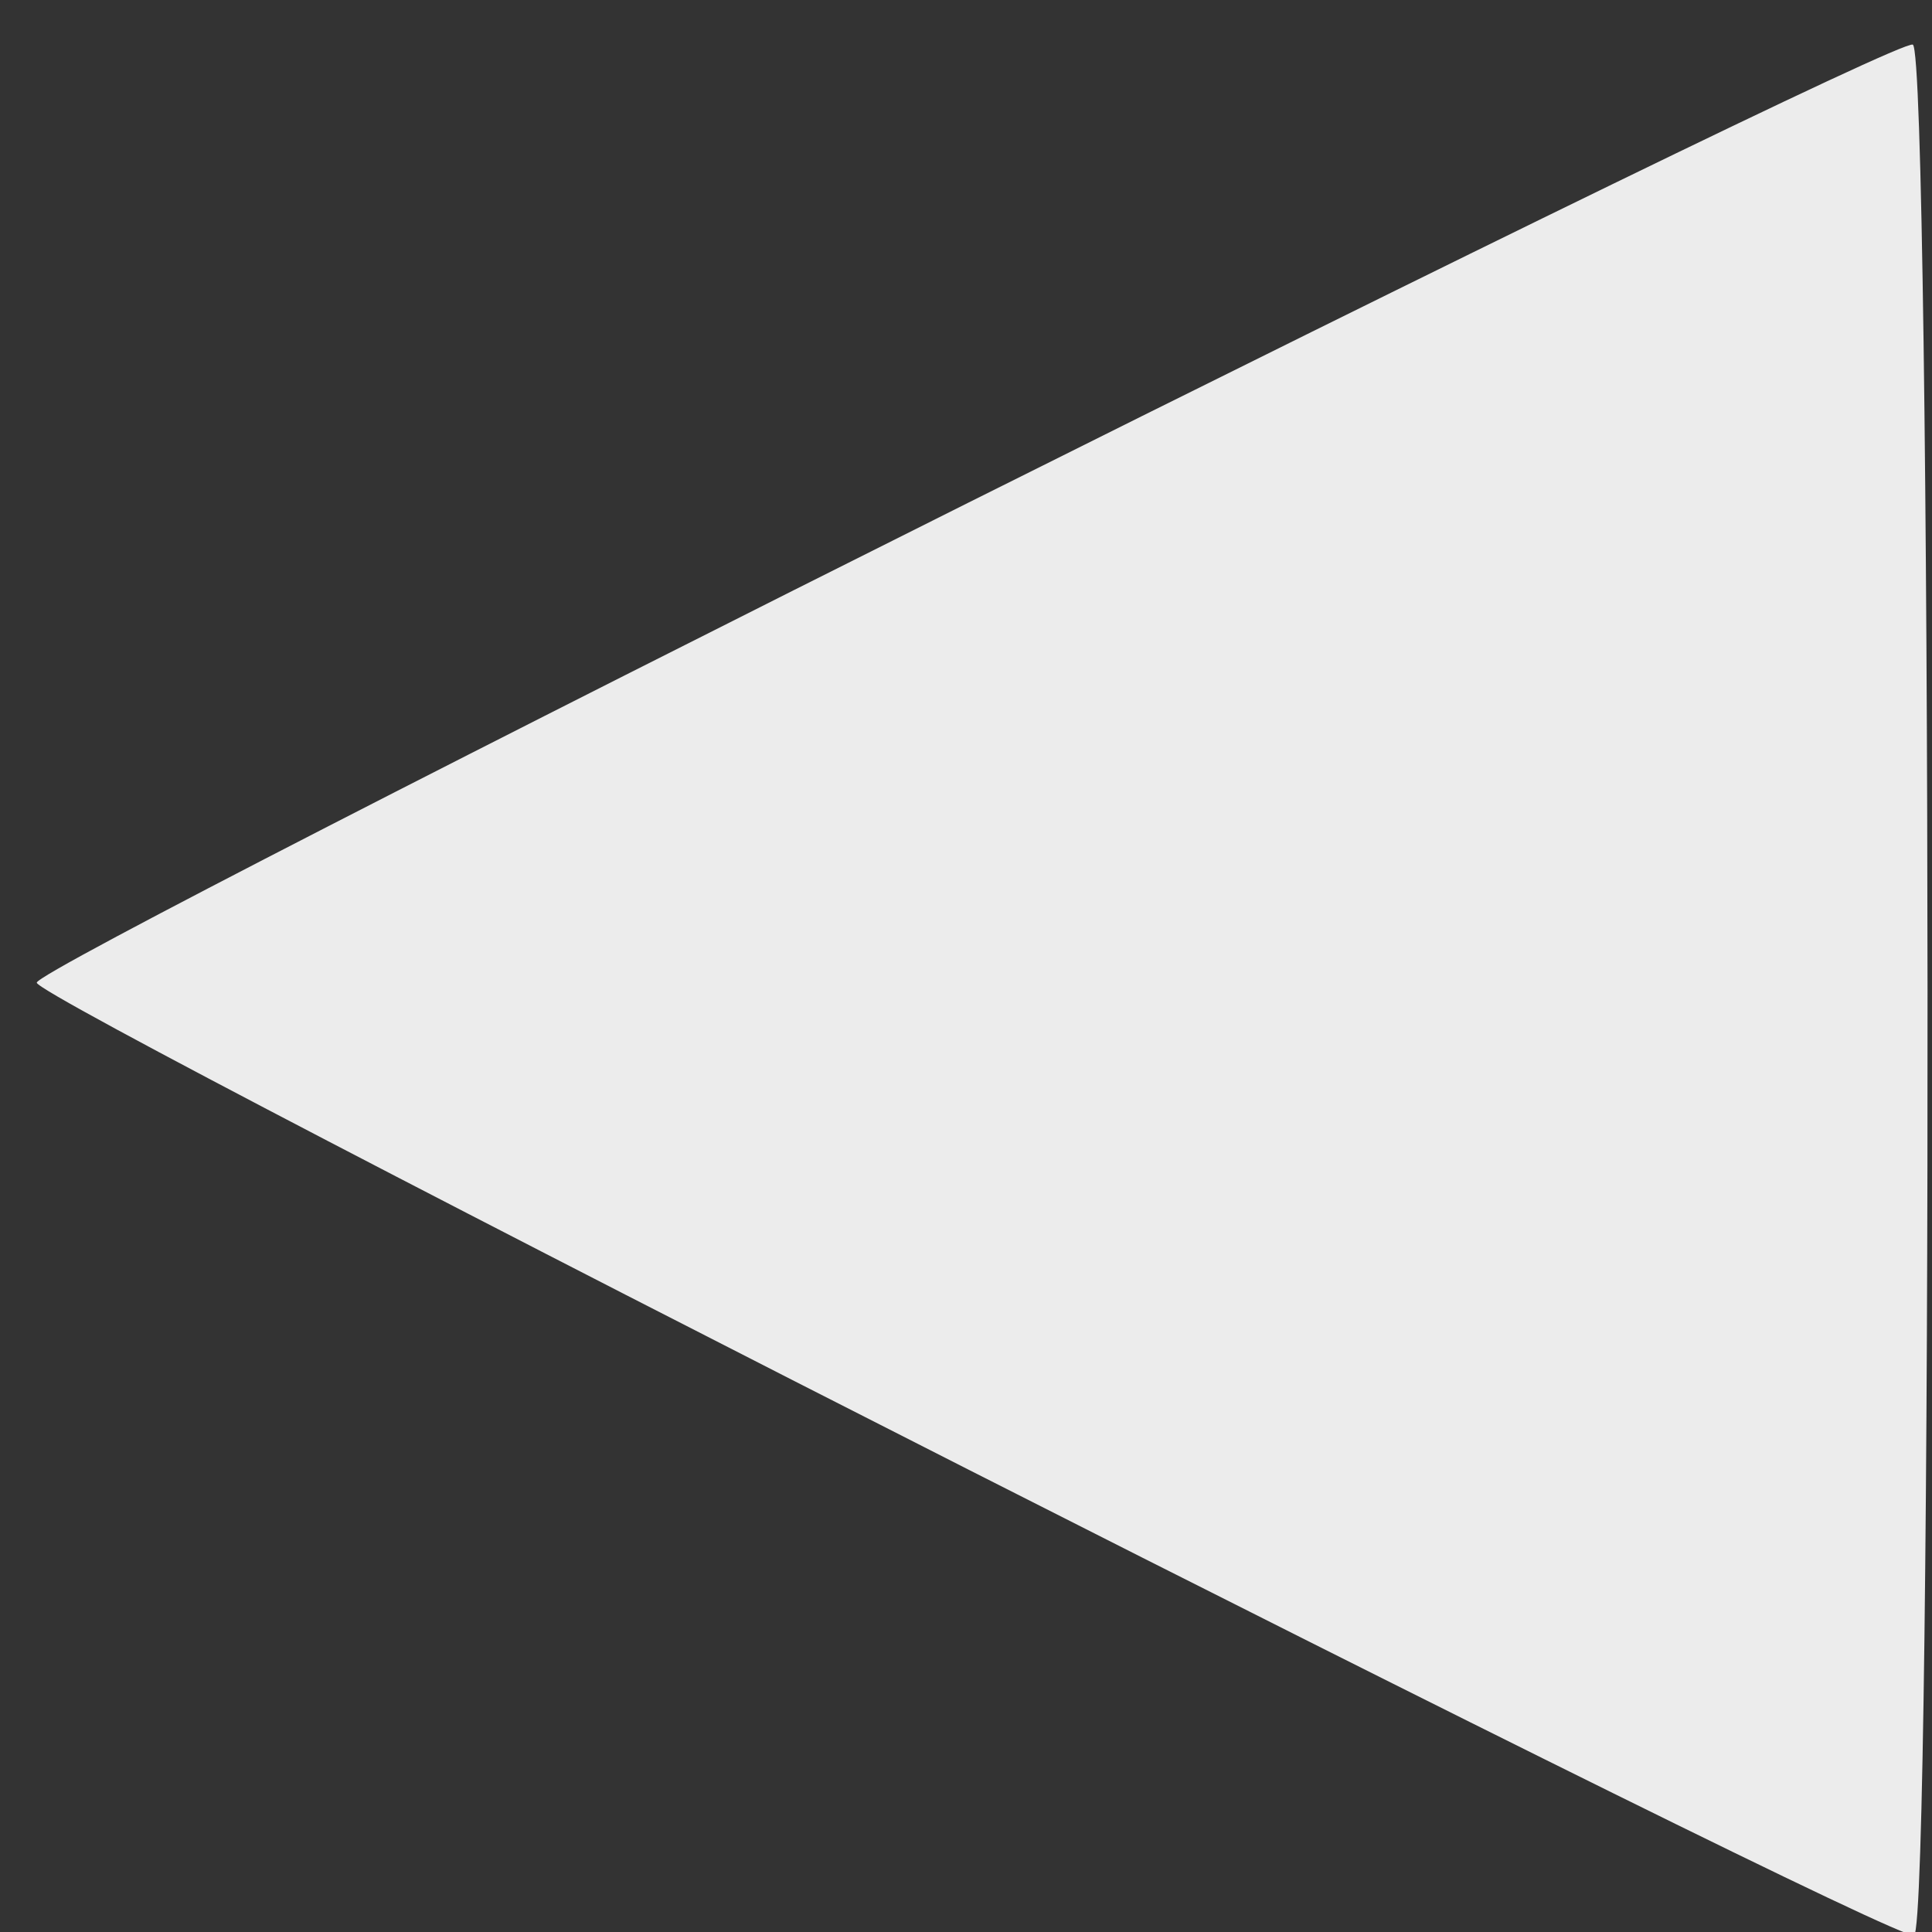 <?xml version="1.0" encoding="UTF-8" standalone="no"?>
<!-- Created with Inkscape (http://www.inkscape.org/) -->

<svg
   width="39"
   height="39"
   viewBox="0 0 10.319 10.319"
   version="1.1"
   id="svg5"
   inkscape:version="1.1 (c68e22c387, 2021-05-23)"
   sodipodi:docname="nada2.svg"
   xmlns:inkscape="http://www.inkscape.org/namespaces/inkscape"
   xmlns:sodipodi="http://sodipodi.sourceforge.net/DTD/sodipodi-0.dtd"
   xmlns="http://www.w3.org/2000/svg"
   xmlns:svg="http://www.w3.org/2000/svg">
  <rect x="0" y="0" width="10.319" height="10.319" fill="#333333" stroke="none"/>
  <sodipodi:namedview
     id="namedview7"
     pagecolor="#ffffff"
     bordercolor="#666666"
     borderopacity="1.0"
     inkscape:pageshadow="2"
     inkscape:pageopacity="0.0"
     inkscape:pagecheckerboard="0"
     inkscape:document-units="mm"
     showgrid="false"
     inkscape:zoom="14.481547"
     inkscape:cx="16.400182"
     inkscape:cy="24.203216"
     inkscape:window-width="1920"
     inkscape:window-height="1017"
     inkscape:window-x="-8"
     inkscape:window-y="-8"
     inkscape:window-maximized="1"
     inkscape:current-layer="layer1"
     units="px"
     width="40px"
     showguides="true"
     inkscape:guide-bbox="true" />
  <defs
     id="defs2" />
  <g
     inkscape:label="Layer 1"
     inkscape:groupmode="layer"
     id="layer1">
    <path
       sodipodi:type="star"
       style="fill:#ececec;stroke:none;stroke-width:0.918"
       id="path846"
       inkscape:flatsided="true"
       sodipodi:sides="3"
       sodipodi:cx="176.74287"
       sodipodi:cy="230.71017"
       sodipodi:r1="90.39521"
       sodipodi:r2="35.75333"
       sodipodi:arg1="1.5707963"
       sodipodi:arg2="2.6179939"
       inkscape:rounded="0.01"
       inkscape:randomized="0"
       d="m 176.743,321.105 c -1.566,0 -79.067,-134.237 -78.285,-135.593 0.783,-1.356 155.786,-1.356 156.569,0 0.783,1.356 -76.719,135.593 -78.285,135.593 z"
       transform="matrix(-0.064,0.032,0.037,0.056,9.654,-13.301)"
       inkscape:transform-center-y="-0.22457179"
       inkscape:transform-center-x="1.7778889" />
  </g>
</svg>

